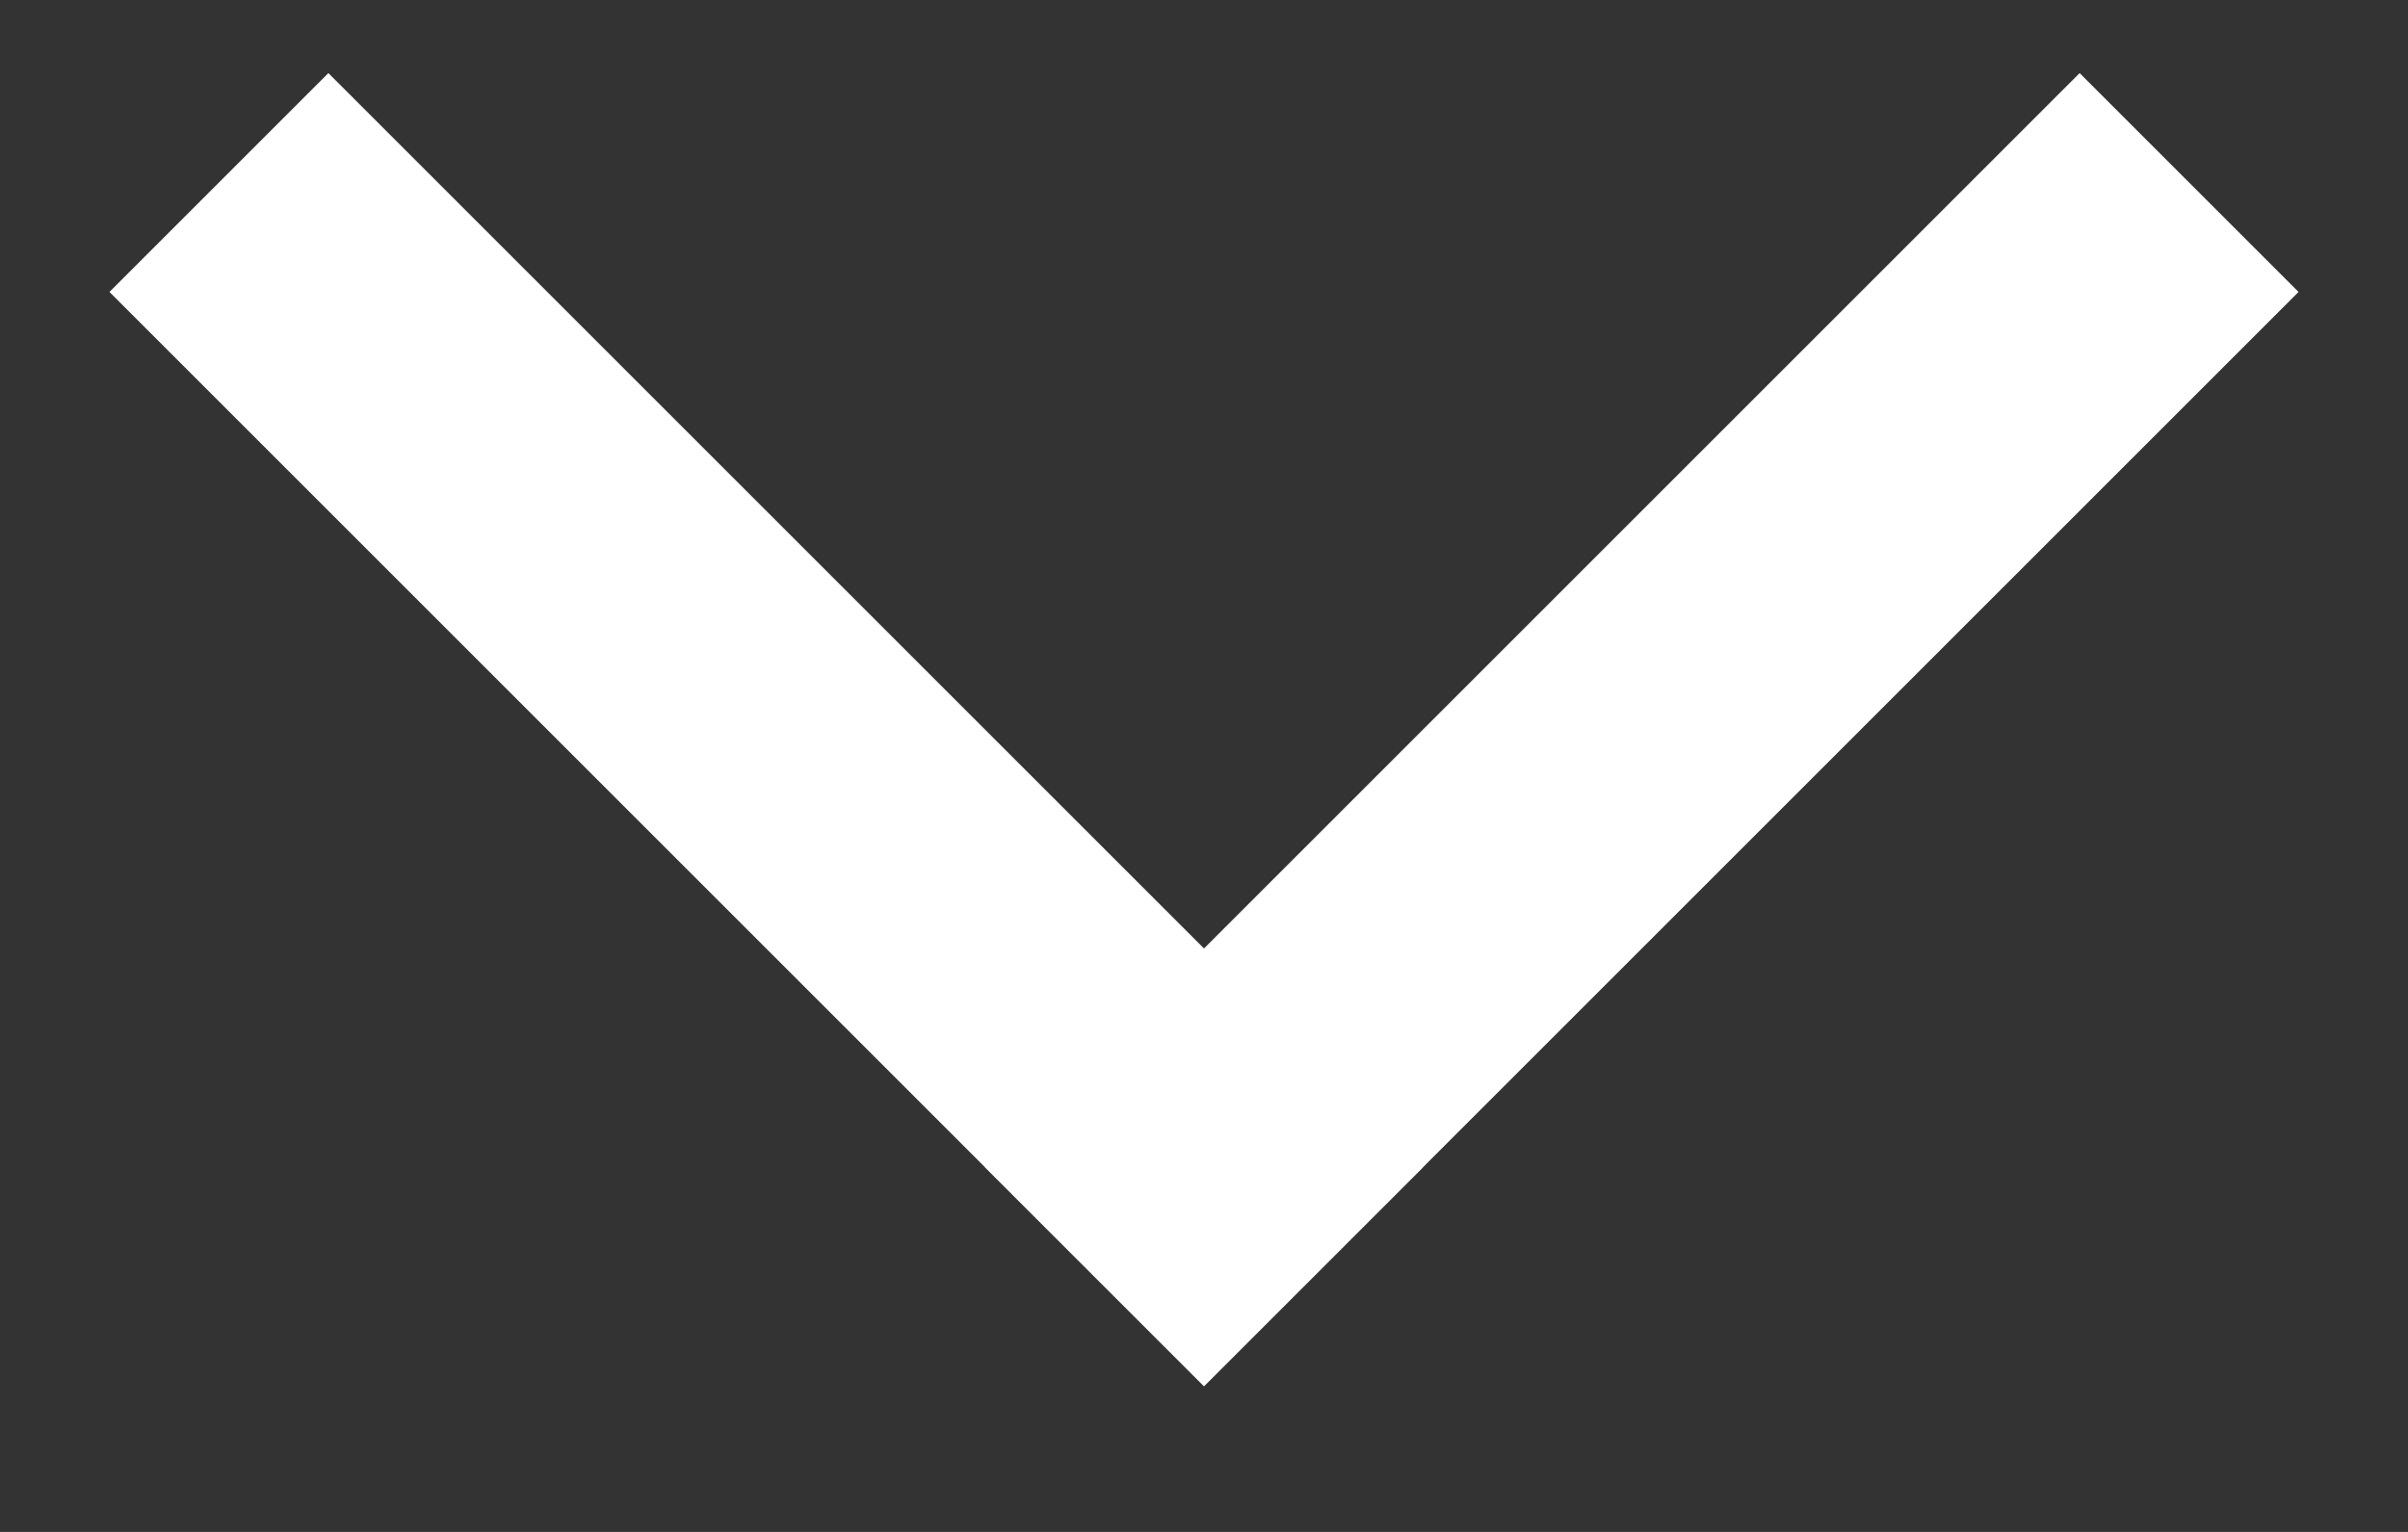 <svg width="11" height="7" fill="none" xmlns="http://www.w3.org/2000/svg"><rect width="100%" height="100%" fill="#333333" stroke="none"/><path d="M10.5 1.334l-5 5-1-1 5-5 1 1z" fill="#fff"/><path d="M1.5.334l5 5-1 1-5-5 1-1z" fill="#fff"/></svg>